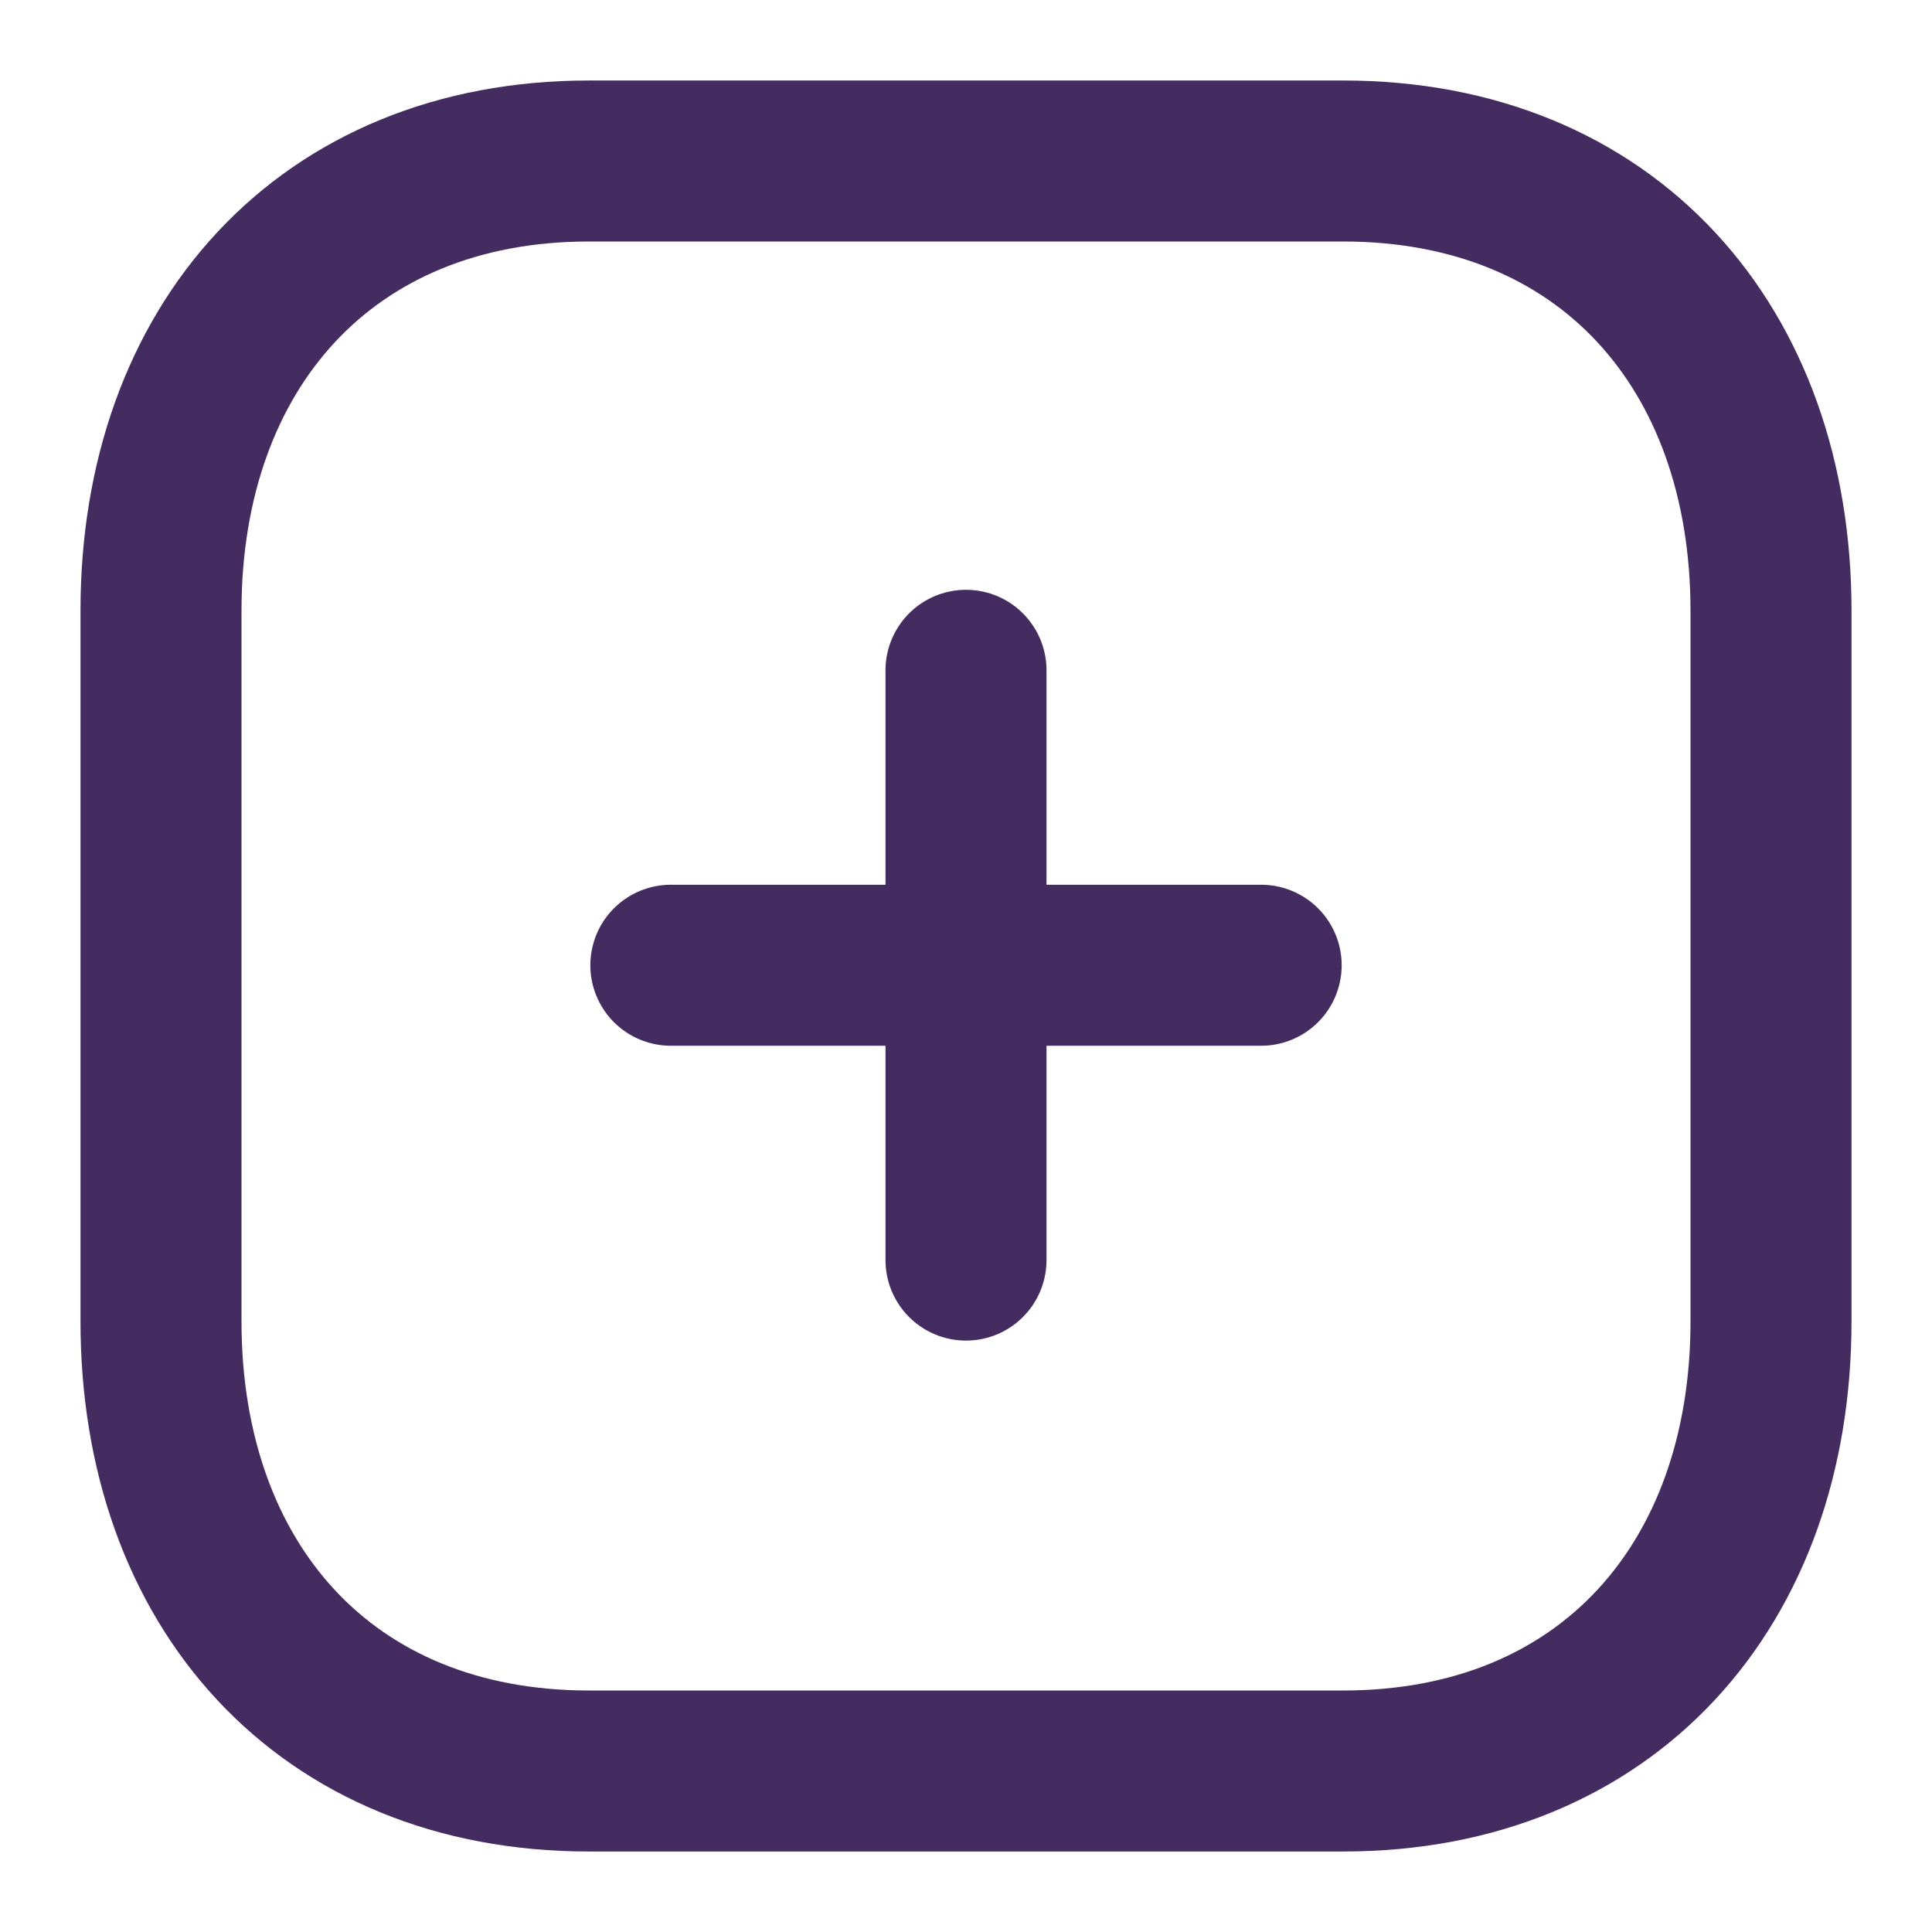 <svg width="18" height="18" viewBox="0 0 18 18" fill="none" xmlns="http://www.w3.org/2000/svg">
<path d="M9 6.245V11.74" stroke="#452C60" stroke-width="1.5" stroke-linecap="round" stroke-linejoin="round"/>
<path d="M11.75 8.993H6.25" stroke="#452C60" stroke-width="1.5" stroke-linecap="round" stroke-linejoin="round"/>
<path fill-rule="evenodd" clip-rule="evenodd" d="M12.514 1.5H5.486C3.036 1.5 1.5 3.234 1.5 5.689V12.311C1.5 14.766 3.029 16.5 5.486 16.5H12.514C14.971 16.5 16.5 14.766 16.5 12.311V5.689C16.5 3.234 14.971 1.5 12.514 1.5Z" stroke="#452C60" stroke-width="1.5" stroke-linecap="round" stroke-linejoin="round"/>
</svg>
